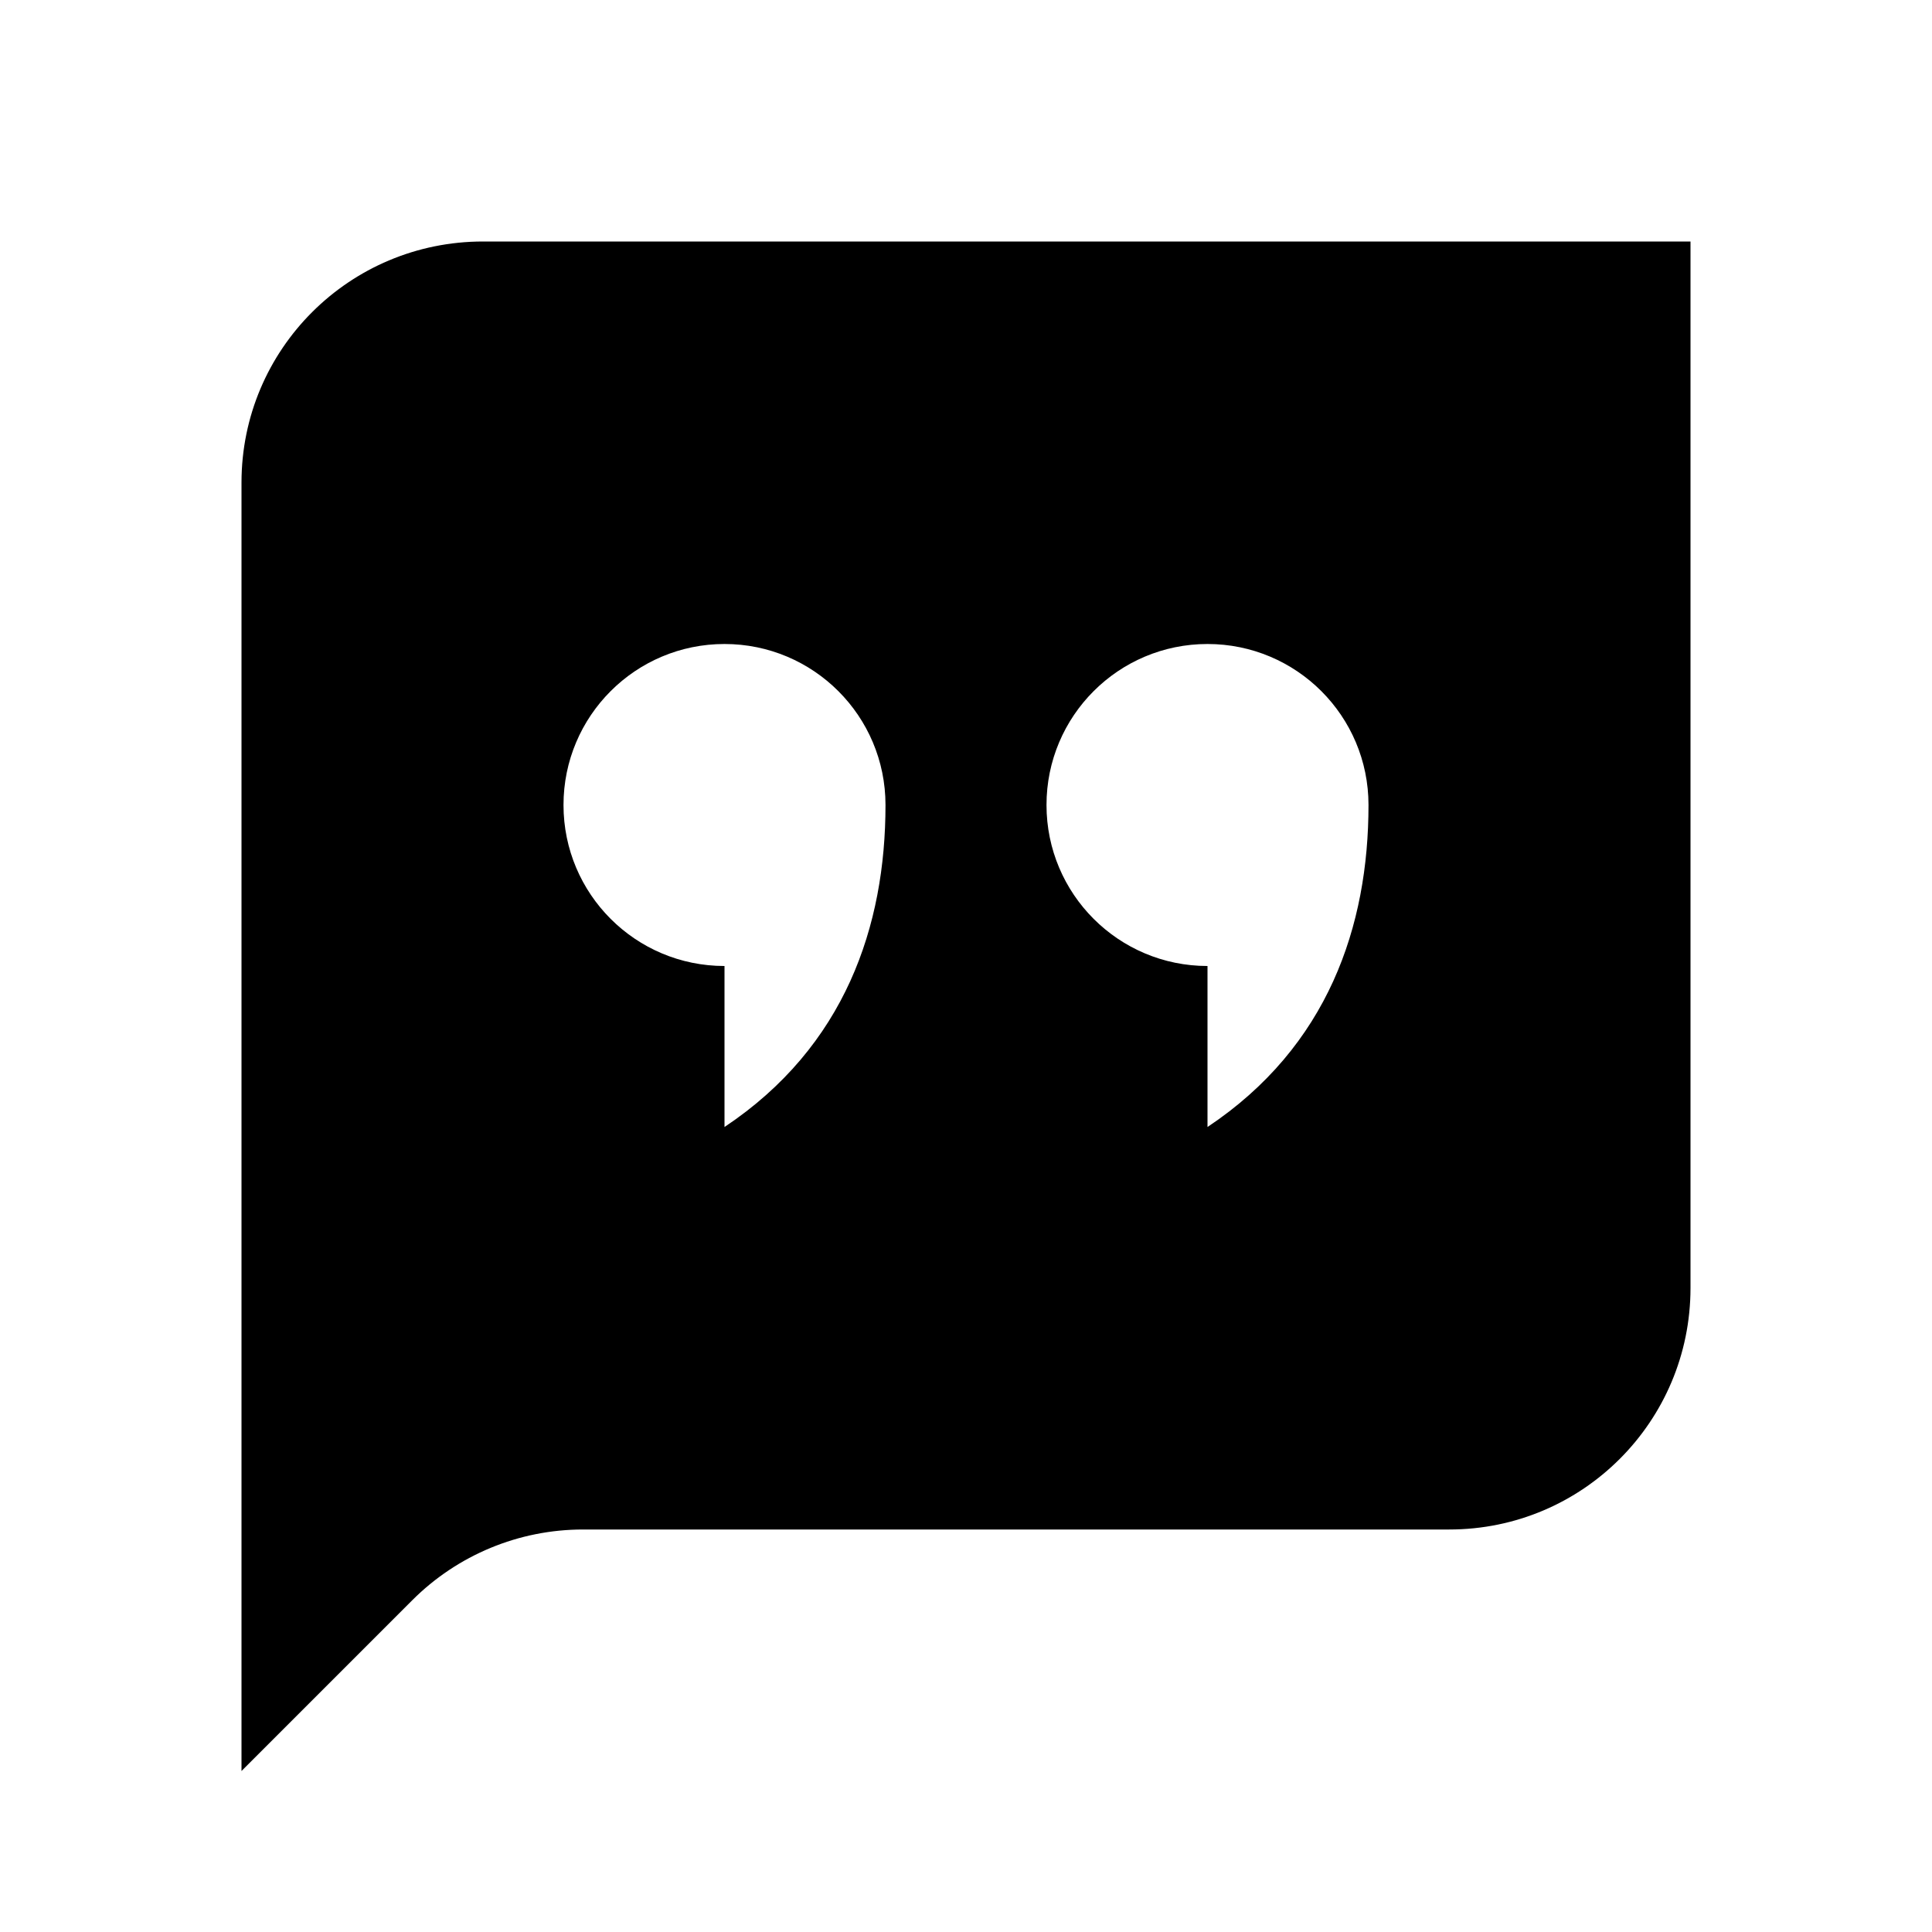 <svg width="24" height="24" viewBox="0 0 24 24" fill="none" xmlns="http://www.w3.org/2000/svg">
<path fill-rule="evenodd" clip-rule="evenodd" d="M6 3C4.343 3 3 4.338 3 5.995L3 22L5.121 19.879C5.684 19.316 6.446 19 7.242 19H18.003C19.66 19 21 17.657 21 16V3H6ZM11 10C11 11.5 10.5 13 9 14V12C7.895 12 7 11.105 7 10C7 8.895 7.895 8 9 8C10.105 8 11 8.895 11 10ZM17 10C17 11.5 16.5 13 15 14V12C13.895 12 13 11.105 13 10C13 8.895 13.895 8 15 8C16.105 8 17 8.895 17 10Z" fill="black"/>
</svg>
